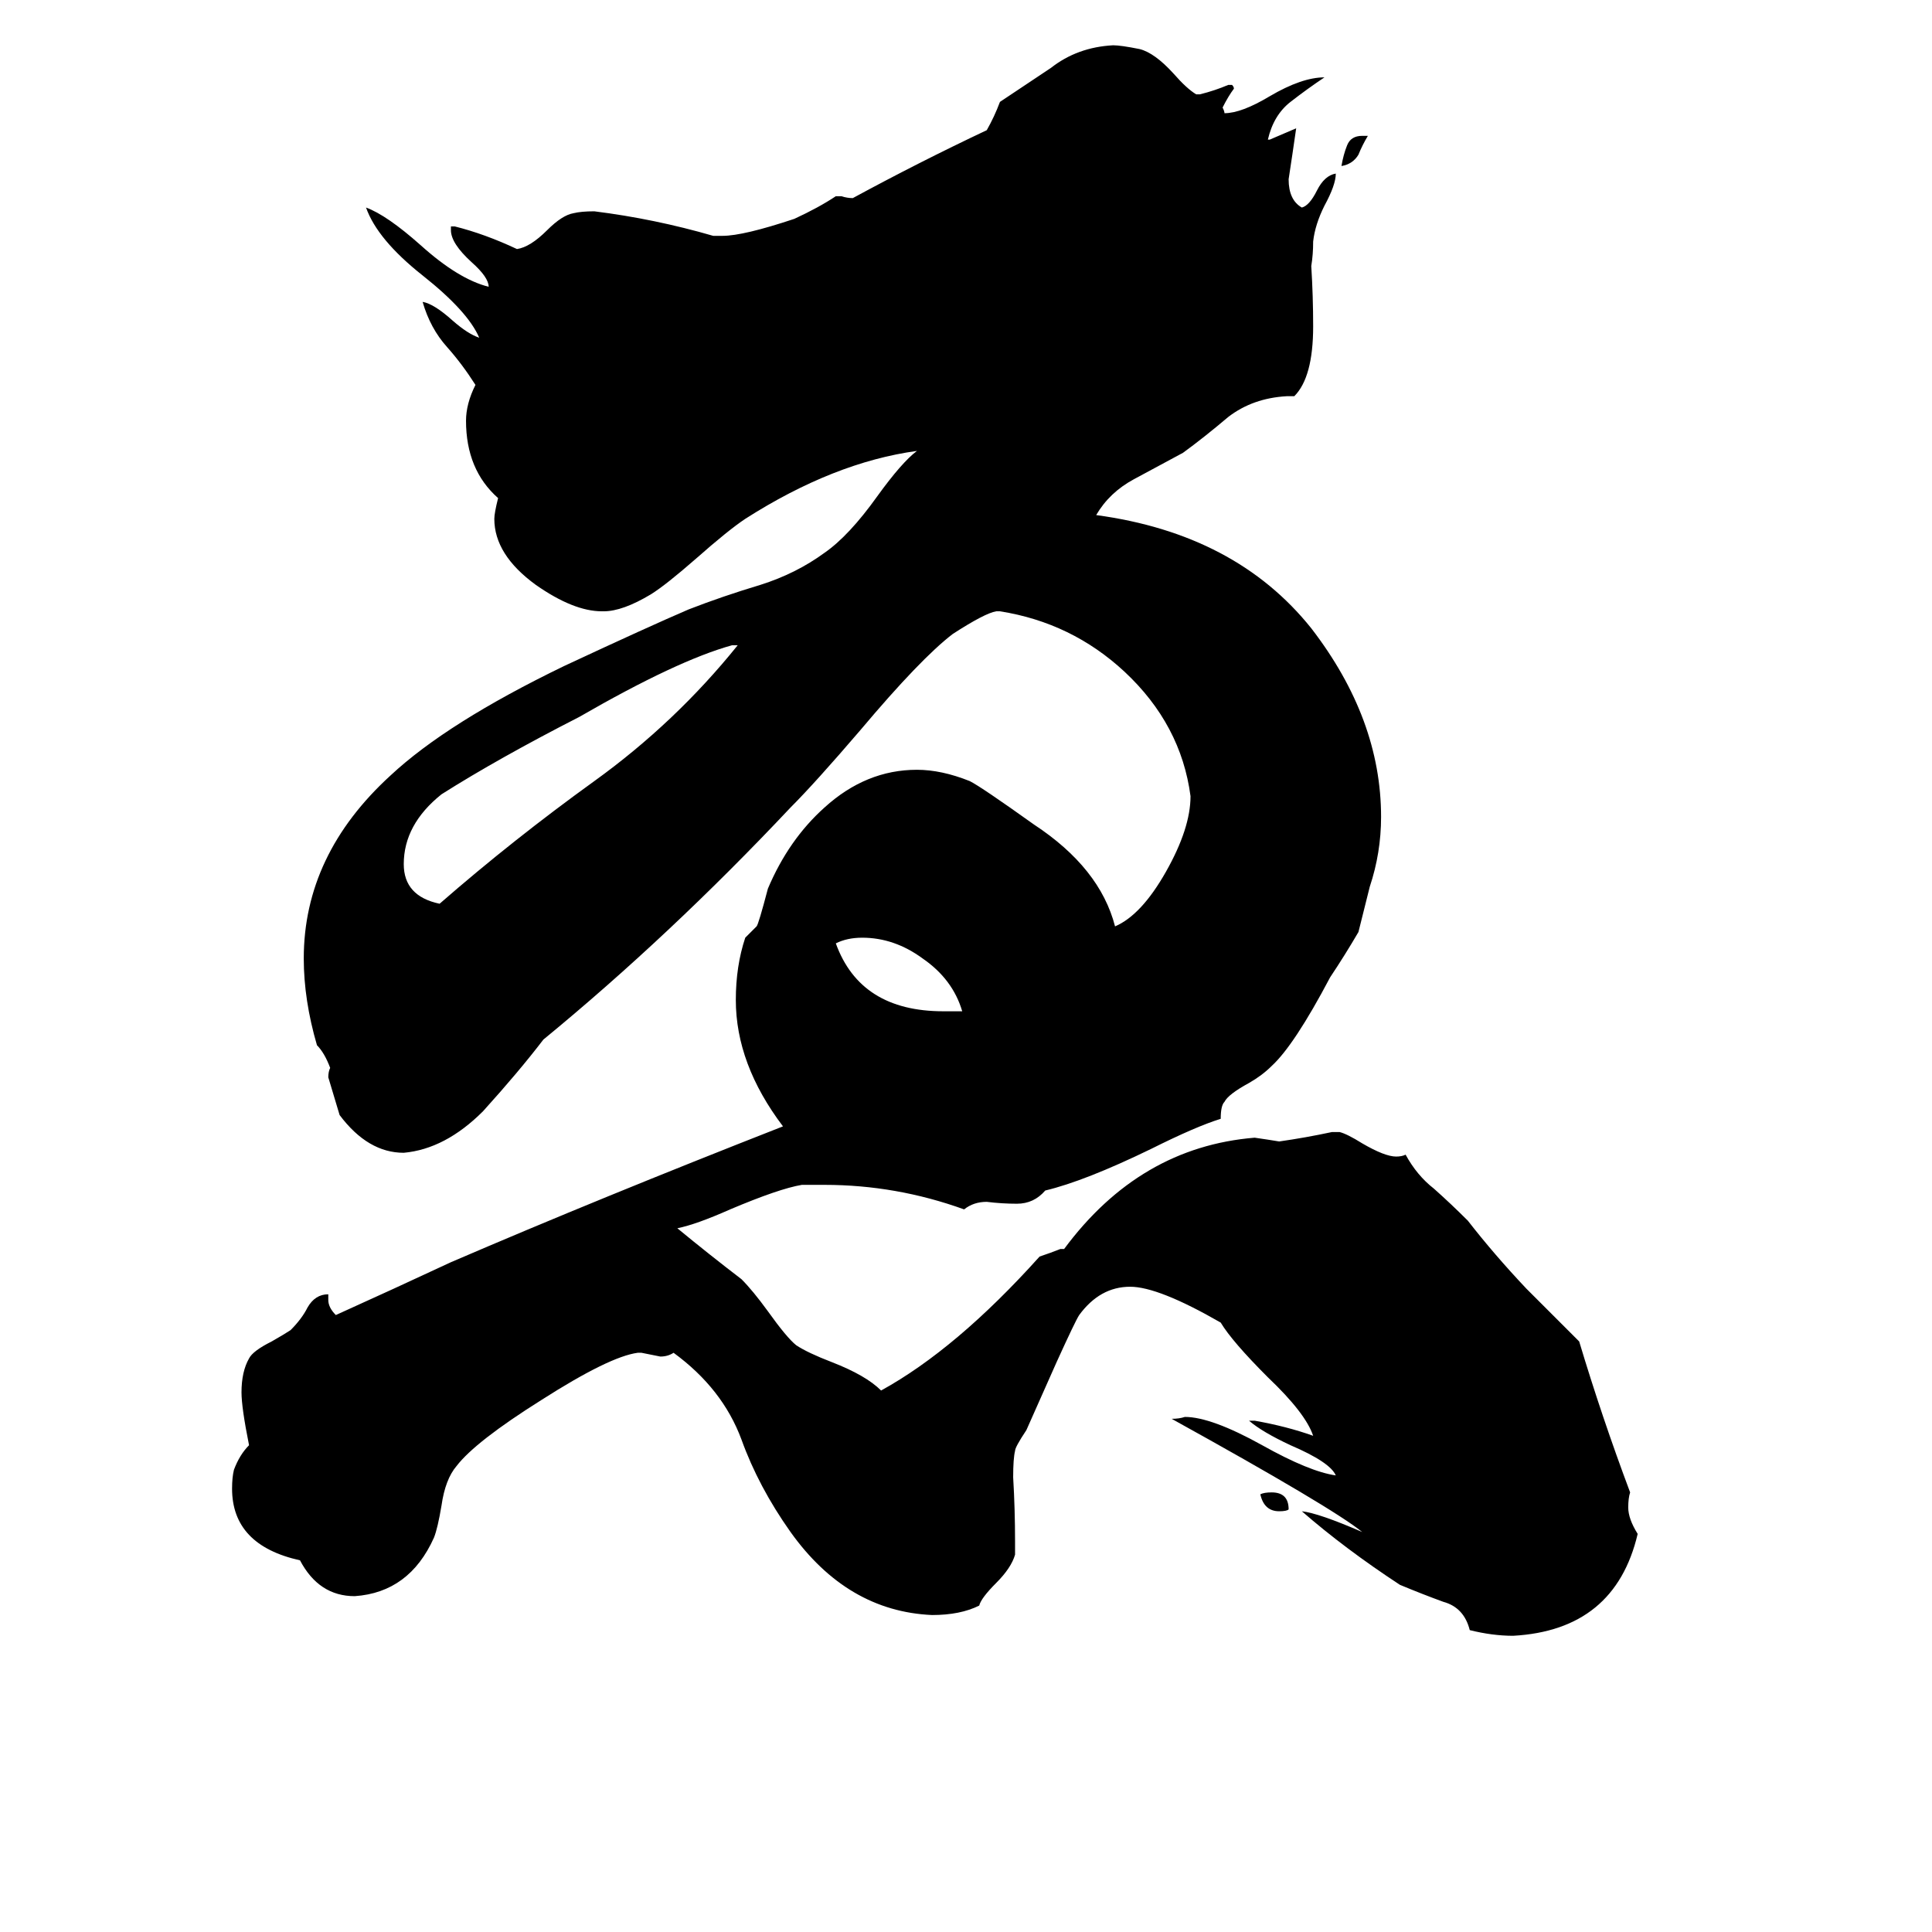<svg xmlns="http://www.w3.org/2000/svg" viewBox="0 -800 1024 1024">
	<path fill="#000000" d="M722 -728H725Q722 -723 720 -718Q717 -713 711 -712Q712 -718 714 -723Q716 -728 722 -728ZM662 -47H665Q682 -44 696 -39Q692 -51 672 -70Q653 -89 647 -99Q614 -118 599 -118Q583 -118 572 -103Q570 -100 560 -78L544 -42Q538 -33 538 -31Q537 -27 537 -17Q538 0 538 17V24Q536 31 528 39Q520 47 519 51Q509 56 494 56Q449 54 419 12Q402 -12 393 -37Q383 -64 357 -83Q354 -81 350 -81Q345 -82 340 -83H338Q323 -81 287 -58Q252 -36 242 -23Q236 -16 234 -2Q232 10 230 15Q217 44 188 46Q169 46 159 27Q123 19 123 -11Q123 -17 124 -21Q127 -29 132 -34Q128 -54 128 -62Q128 -73 132 -80Q134 -84 144 -89Q151 -93 154 -95Q160 -101 163 -107Q167 -114 174 -114V-111Q174 -107 178 -103Q209 -117 239 -131Q318 -165 415 -203Q390 -236 390 -270Q390 -288 395 -303Q398 -306 401 -309Q402 -310 407 -329Q418 -355 437 -372Q459 -392 486 -392Q499 -392 514 -386Q520 -383 548 -363Q583 -340 591 -309Q605 -315 618 -338Q631 -361 631 -378Q626 -416 596 -444Q568 -470 530 -476H528Q522 -475 505 -464Q488 -451 456 -413Q432 -385 419 -372Q355 -304 288 -249Q275 -232 256 -211Q236 -191 214 -189Q195 -189 180 -209Q177 -219 174 -229Q174 -232 175 -234Q172 -242 168 -246Q161 -270 161 -292Q161 -347 207 -389Q237 -417 299 -447Q344 -468 365 -477Q383 -484 403 -490Q422 -496 437 -507Q450 -516 465 -537Q478 -555 486 -561Q442 -555 395 -525Q386 -519 369 -504Q353 -490 345 -485Q330 -476 320 -476H319Q304 -476 284 -490Q262 -506 262 -525Q262 -528 264 -536Q247 -551 247 -577Q247 -586 252 -596Q245 -607 237 -616Q228 -626 224 -640Q230 -639 240 -630Q248 -623 254 -621Q248 -635 224 -654Q200 -673 194 -690Q205 -686 223 -670Q243 -652 259 -648Q259 -653 250 -661Q239 -671 239 -678V-680H241Q257 -676 274 -668Q281 -669 290 -678Q298 -686 304 -687Q308 -688 315 -688Q347 -684 378 -675H383Q394 -675 421 -684Q434 -690 443 -696H446Q449 -695 452 -695Q487 -714 523 -731Q527 -738 530 -746Q542 -754 557 -764Q571 -775 590 -776Q594 -776 604 -774Q612 -772 622 -761Q629 -753 634 -750H636Q644 -752 651 -755H653Q654 -754 654 -753Q651 -749 648 -743Q649 -741 649 -740Q658 -740 673 -749Q690 -759 702 -759Q693 -753 684 -746Q675 -739 672 -726H673Q680 -729 687 -732Q685 -718 683 -705Q683 -694 690 -690Q694 -691 698 -699Q702 -707 708 -708Q708 -702 702 -691Q697 -681 696 -672Q696 -665 695 -659Q696 -643 696 -627Q696 -600 686 -590H682Q664 -589 651 -579Q638 -568 627 -560Q614 -553 601 -546Q588 -539 581 -527Q655 -517 695 -467Q732 -419 732 -367Q732 -348 726 -330Q723 -318 720 -306Q713 -294 705 -282Q686 -246 674 -235Q669 -230 662 -226Q651 -220 649 -216Q647 -214 647 -207Q634 -203 610 -191Q575 -174 554 -169Q548 -162 539 -162Q531 -162 523 -163Q516 -163 511 -159Q475 -172 437 -172H425Q413 -170 387 -159Q369 -151 359 -149Q376 -135 393 -122Q399 -116 407 -105Q417 -91 422 -87Q428 -83 441 -78Q459 -71 467 -63Q507 -85 551 -134Q557 -136 562 -138H564Q604 -192 665 -197Q672 -196 678 -195Q692 -197 706 -200H710Q714 -199 722 -194Q734 -187 740 -187Q743 -187 745 -188Q751 -177 760 -170Q769 -162 778 -153Q792 -135 809 -117Q823 -103 837 -89Q849 -49 864 -9Q863 -6 863 -1Q863 5 868 13Q856 64 802 67Q791 67 779 64Q776 52 765 49Q754 45 742 40Q713 21 690 1Q699 2 722 12Q706 -1 621 -48Q625 -48 628 -49Q642 -49 669 -34Q694 -20 708 -18Q705 -25 684 -34Q669 -41 662 -47ZM683 0Q682 1 678 1Q670 1 668 -8Q670 -9 674 -9Q683 -9 683 0ZM500 -264H510Q505 -281 489 -292Q474 -303 457 -303Q449 -303 443 -300Q456 -264 500 -264ZM391 -458H388Q359 -450 307 -420Q264 -398 234 -379Q214 -363 214 -342Q214 -325 233 -321Q272 -355 315 -386Q358 -417 391 -458Z"/>
</svg>